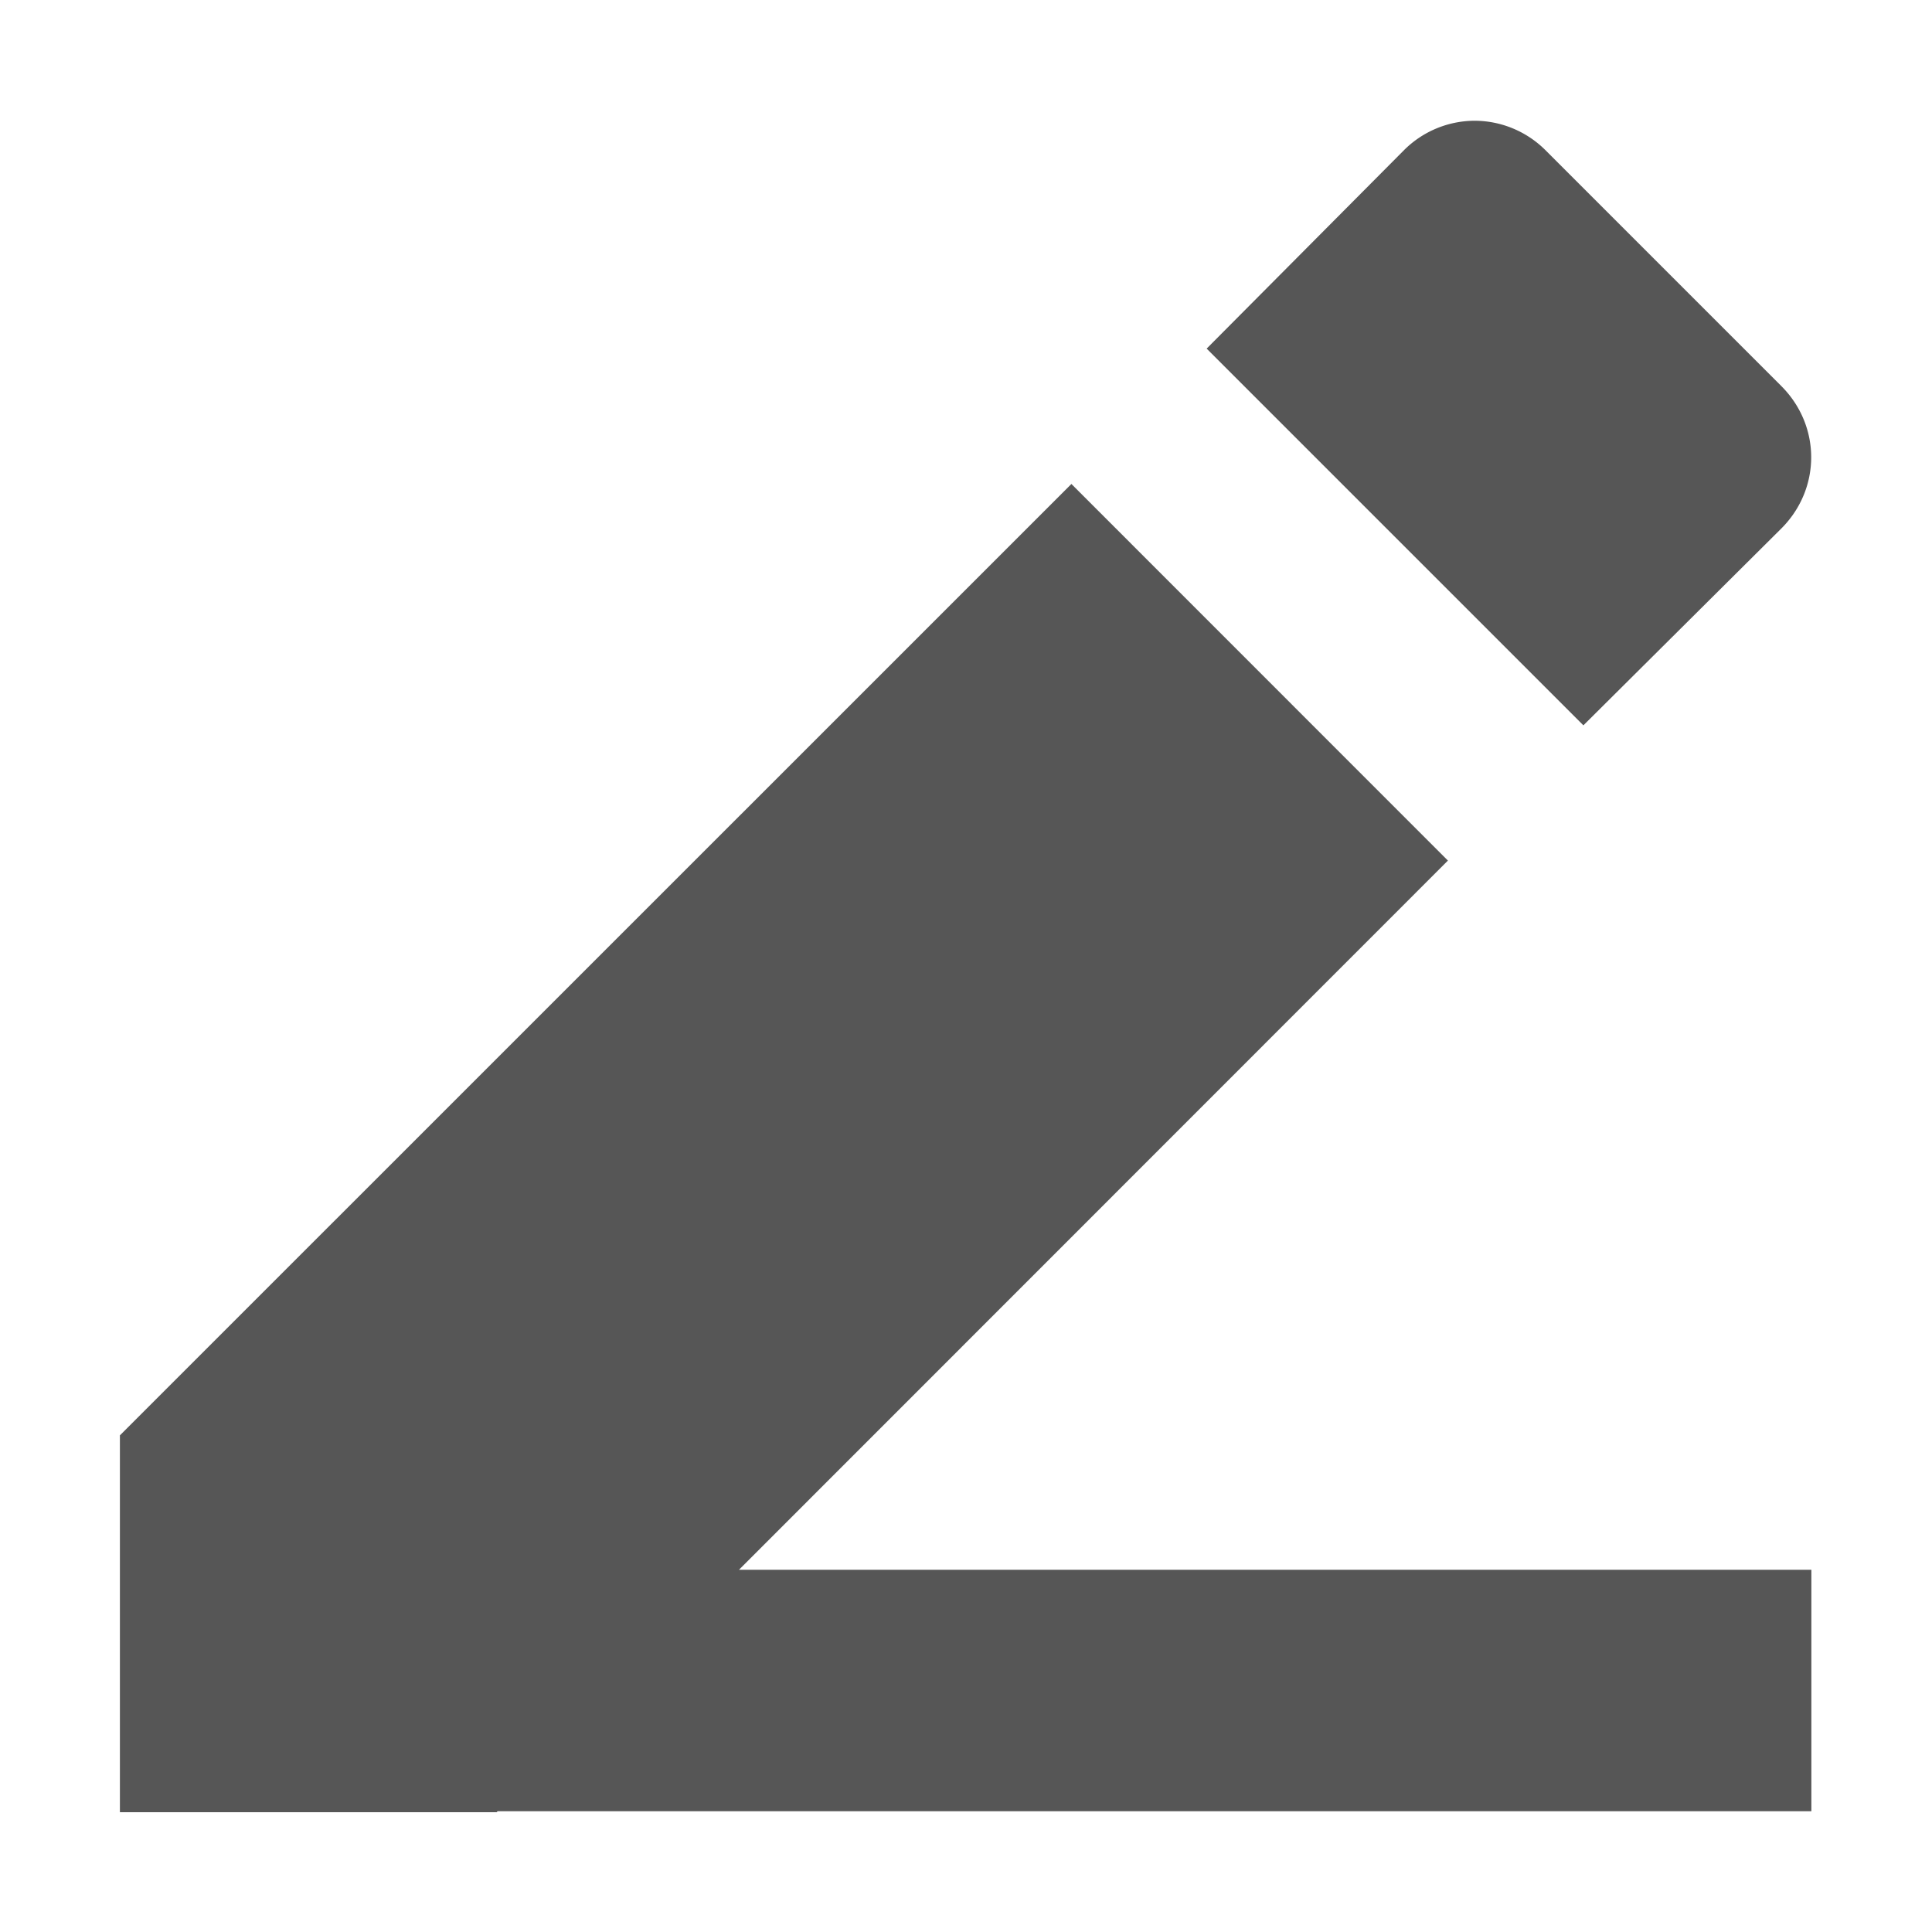 <svg xmlns="http://www.w3.org/2000/svg" width="16" height="16"><defs><style id="current-color-scheme" type="text/css"></style></defs><path d="M12.213 1a.831.831 0 0 0-.59.248l-1.63 1.639 3.12 3.12 1.639-1.63c.33-.33.33-.85 0-1.18l-1.949-1.949a.833.833 0 0 0-.59-.248zm-3.34 3.008l-7.88 7.879v3.121h3.12L4.121 15h10.88v-2H6.12l5.871-5.873-3.119-3.12z" fill="currentColor" color="#565656"/></svg>